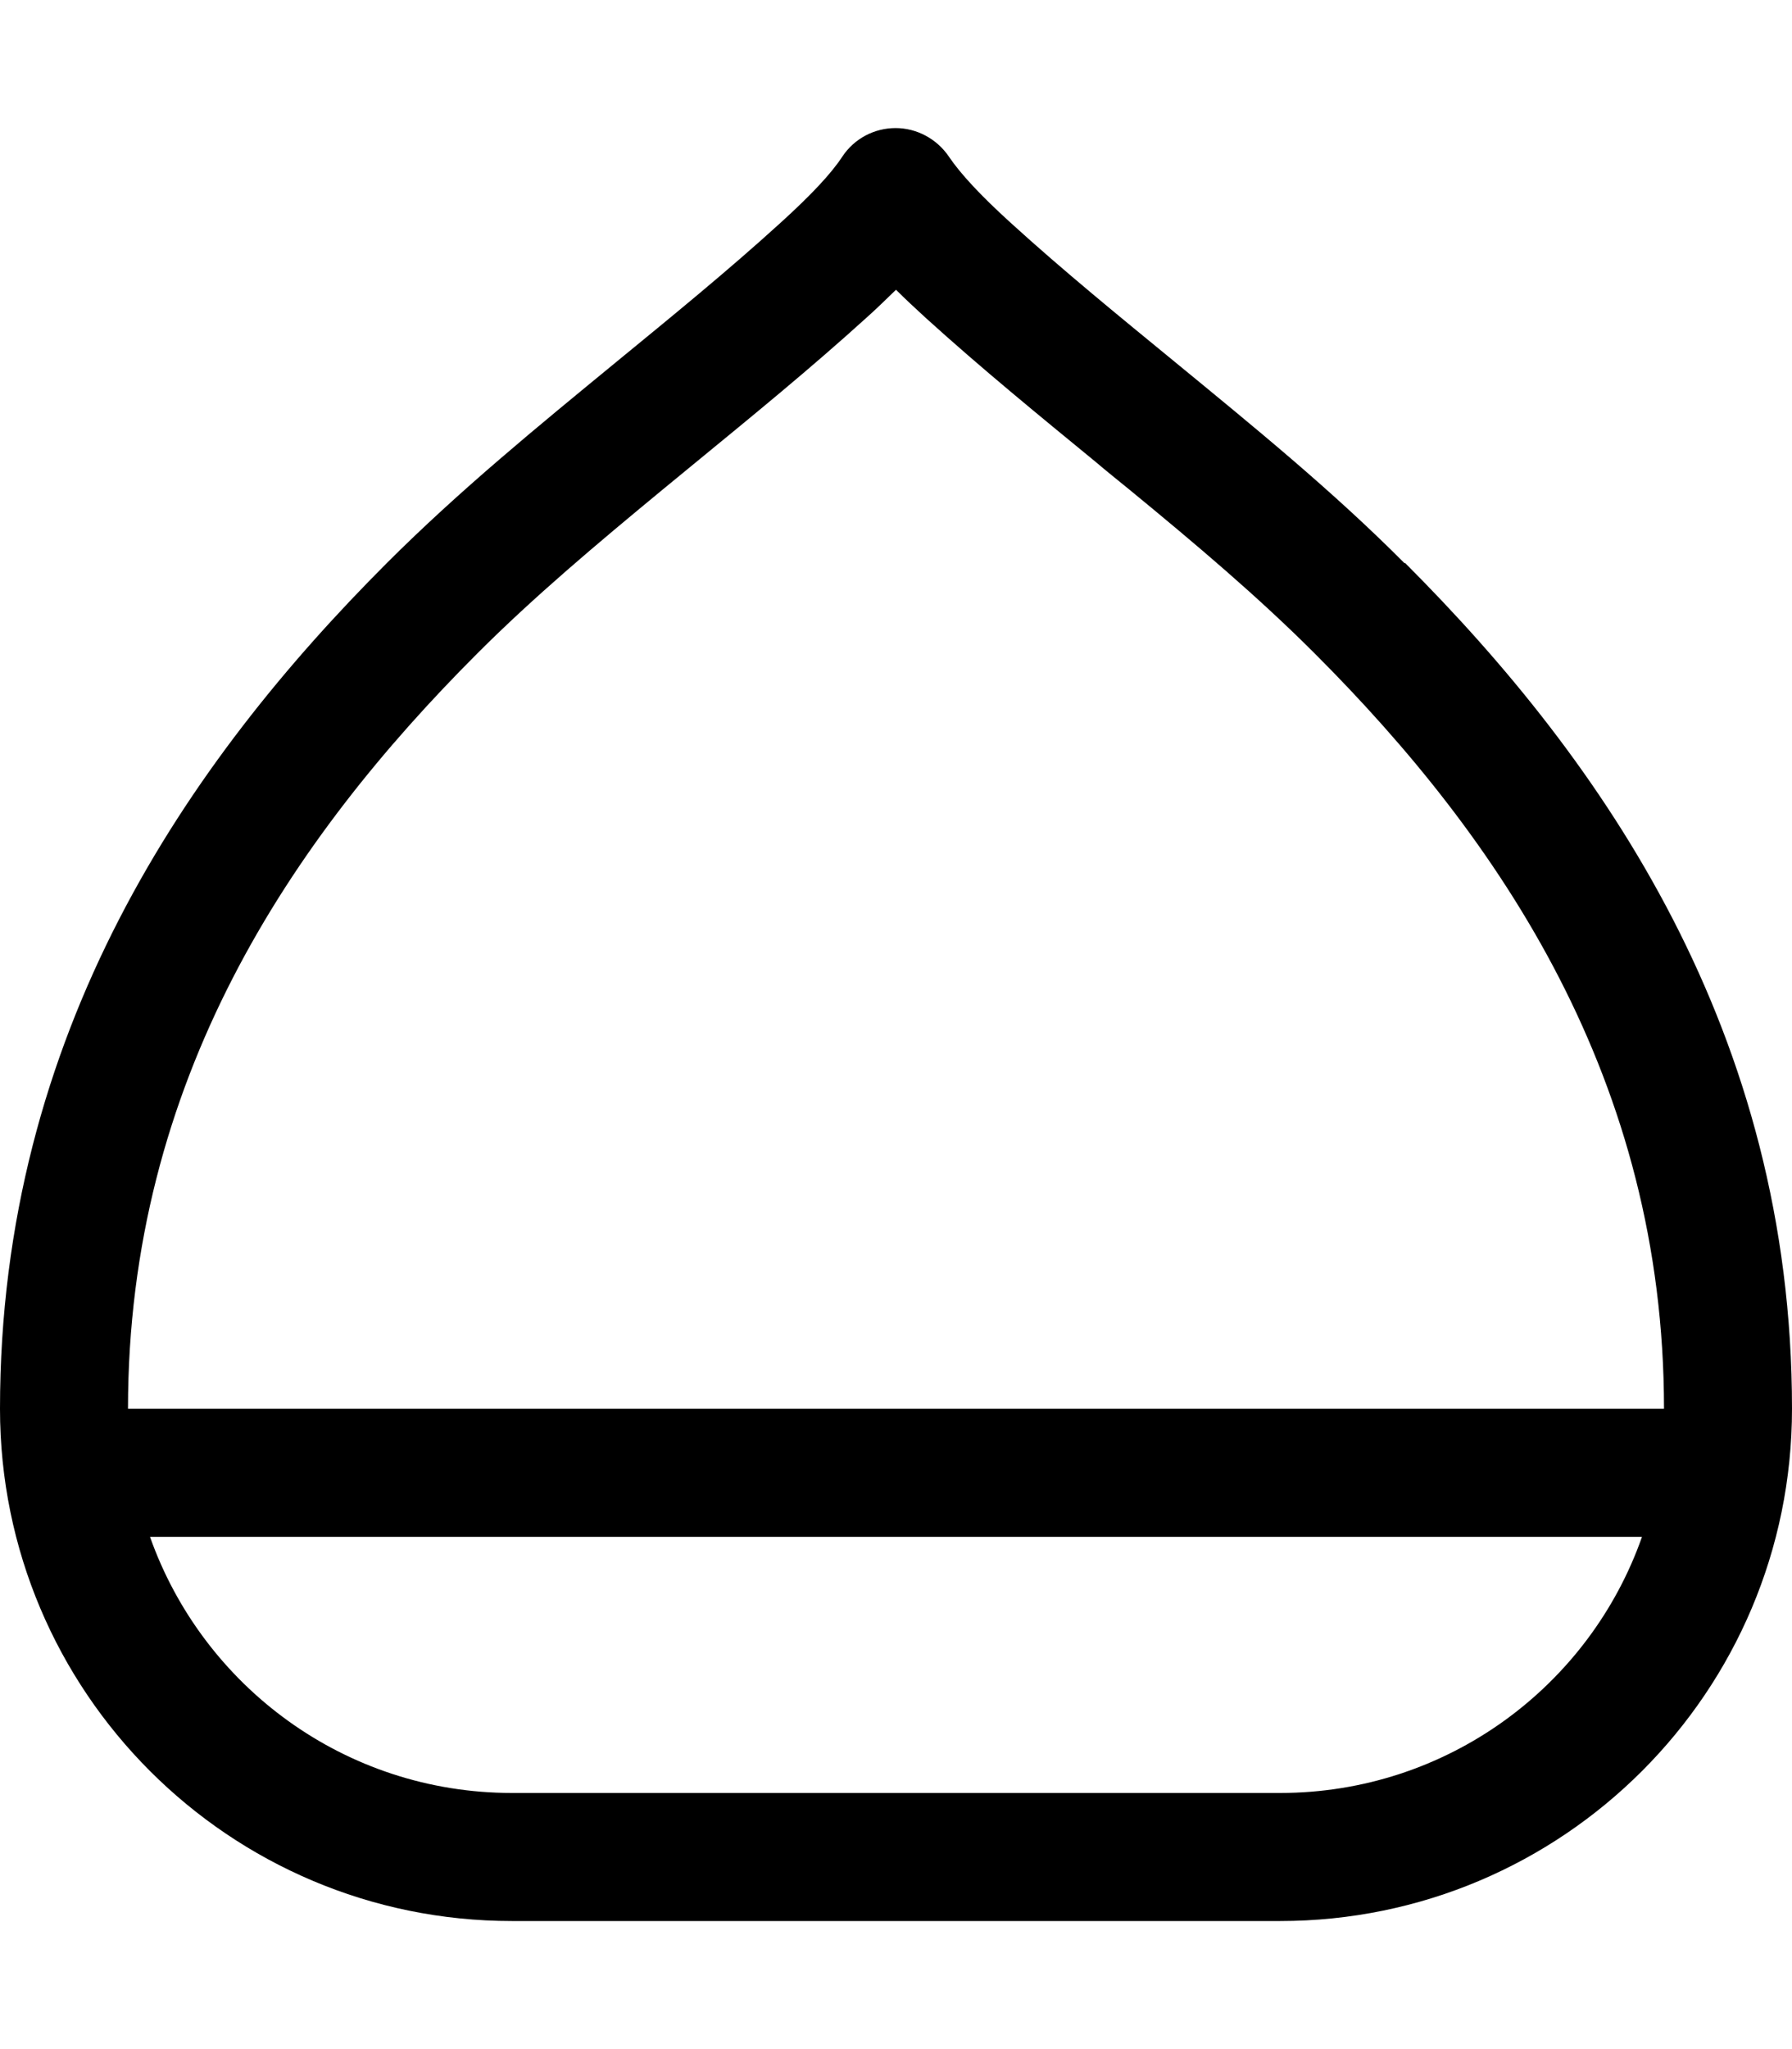 <svg xmlns="http://www.w3.org/2000/svg" viewBox="0 0 448 512"><!--! Font Awesome Pro 6.4.0 by @fontawesome - https://fontawesome.com License - https://fontawesome.com/license (Commercial License) Copyright 2023 Fonticons, Inc. --><path d="M328.7 163.3c-14.2-14.2-29.7-27.3-46.4-41c-2.8-2.3-5.6-4.5-8.4-6.9l0 0c-13.9-11.4-28.5-23.3-42.5-36c-2.5-2.3-5-4.6-7.4-7c-2.4 2.3-4.8 4.7-7.4 7c-14 12.7-28.6 24.6-42.5 36l0 0c-2.8 2.3-5.6 4.6-8.4 6.9c-16.6 13.7-32.2 26.8-46.4 41C72.8 209.8 32 270 32 352H416c0-82-40.8-142.2-87.3-188.7zM37.5 384c13.2 37.3 48.7 64 90.5 64H320c41.8 0 77.4-26.7 90.5-64H37.5zM351.3 140.7C400.8 190.2 448 258 448 352c0 70.7-57.3 128-128 128H128C57.3 480 0 422.7 0 352c0-94 47.2-161.8 96.7-211.3c18.1-18.1 37.7-34.1 57.3-50.2c13.9-11.4 27.8-22.7 41.1-34.8c7.6-6.9 12.7-12.3 15.5-16.6c3-4.5 8-7.1 13.3-7.1s10.3 2.7 13.3 7.1c2.9 4.3 7.9 9.7 15.5 16.6c13.3 12.1 27.2 23.4 41.1 34.8c19.6 16.1 39.3 32.1 57.3 50.2z"/></svg>